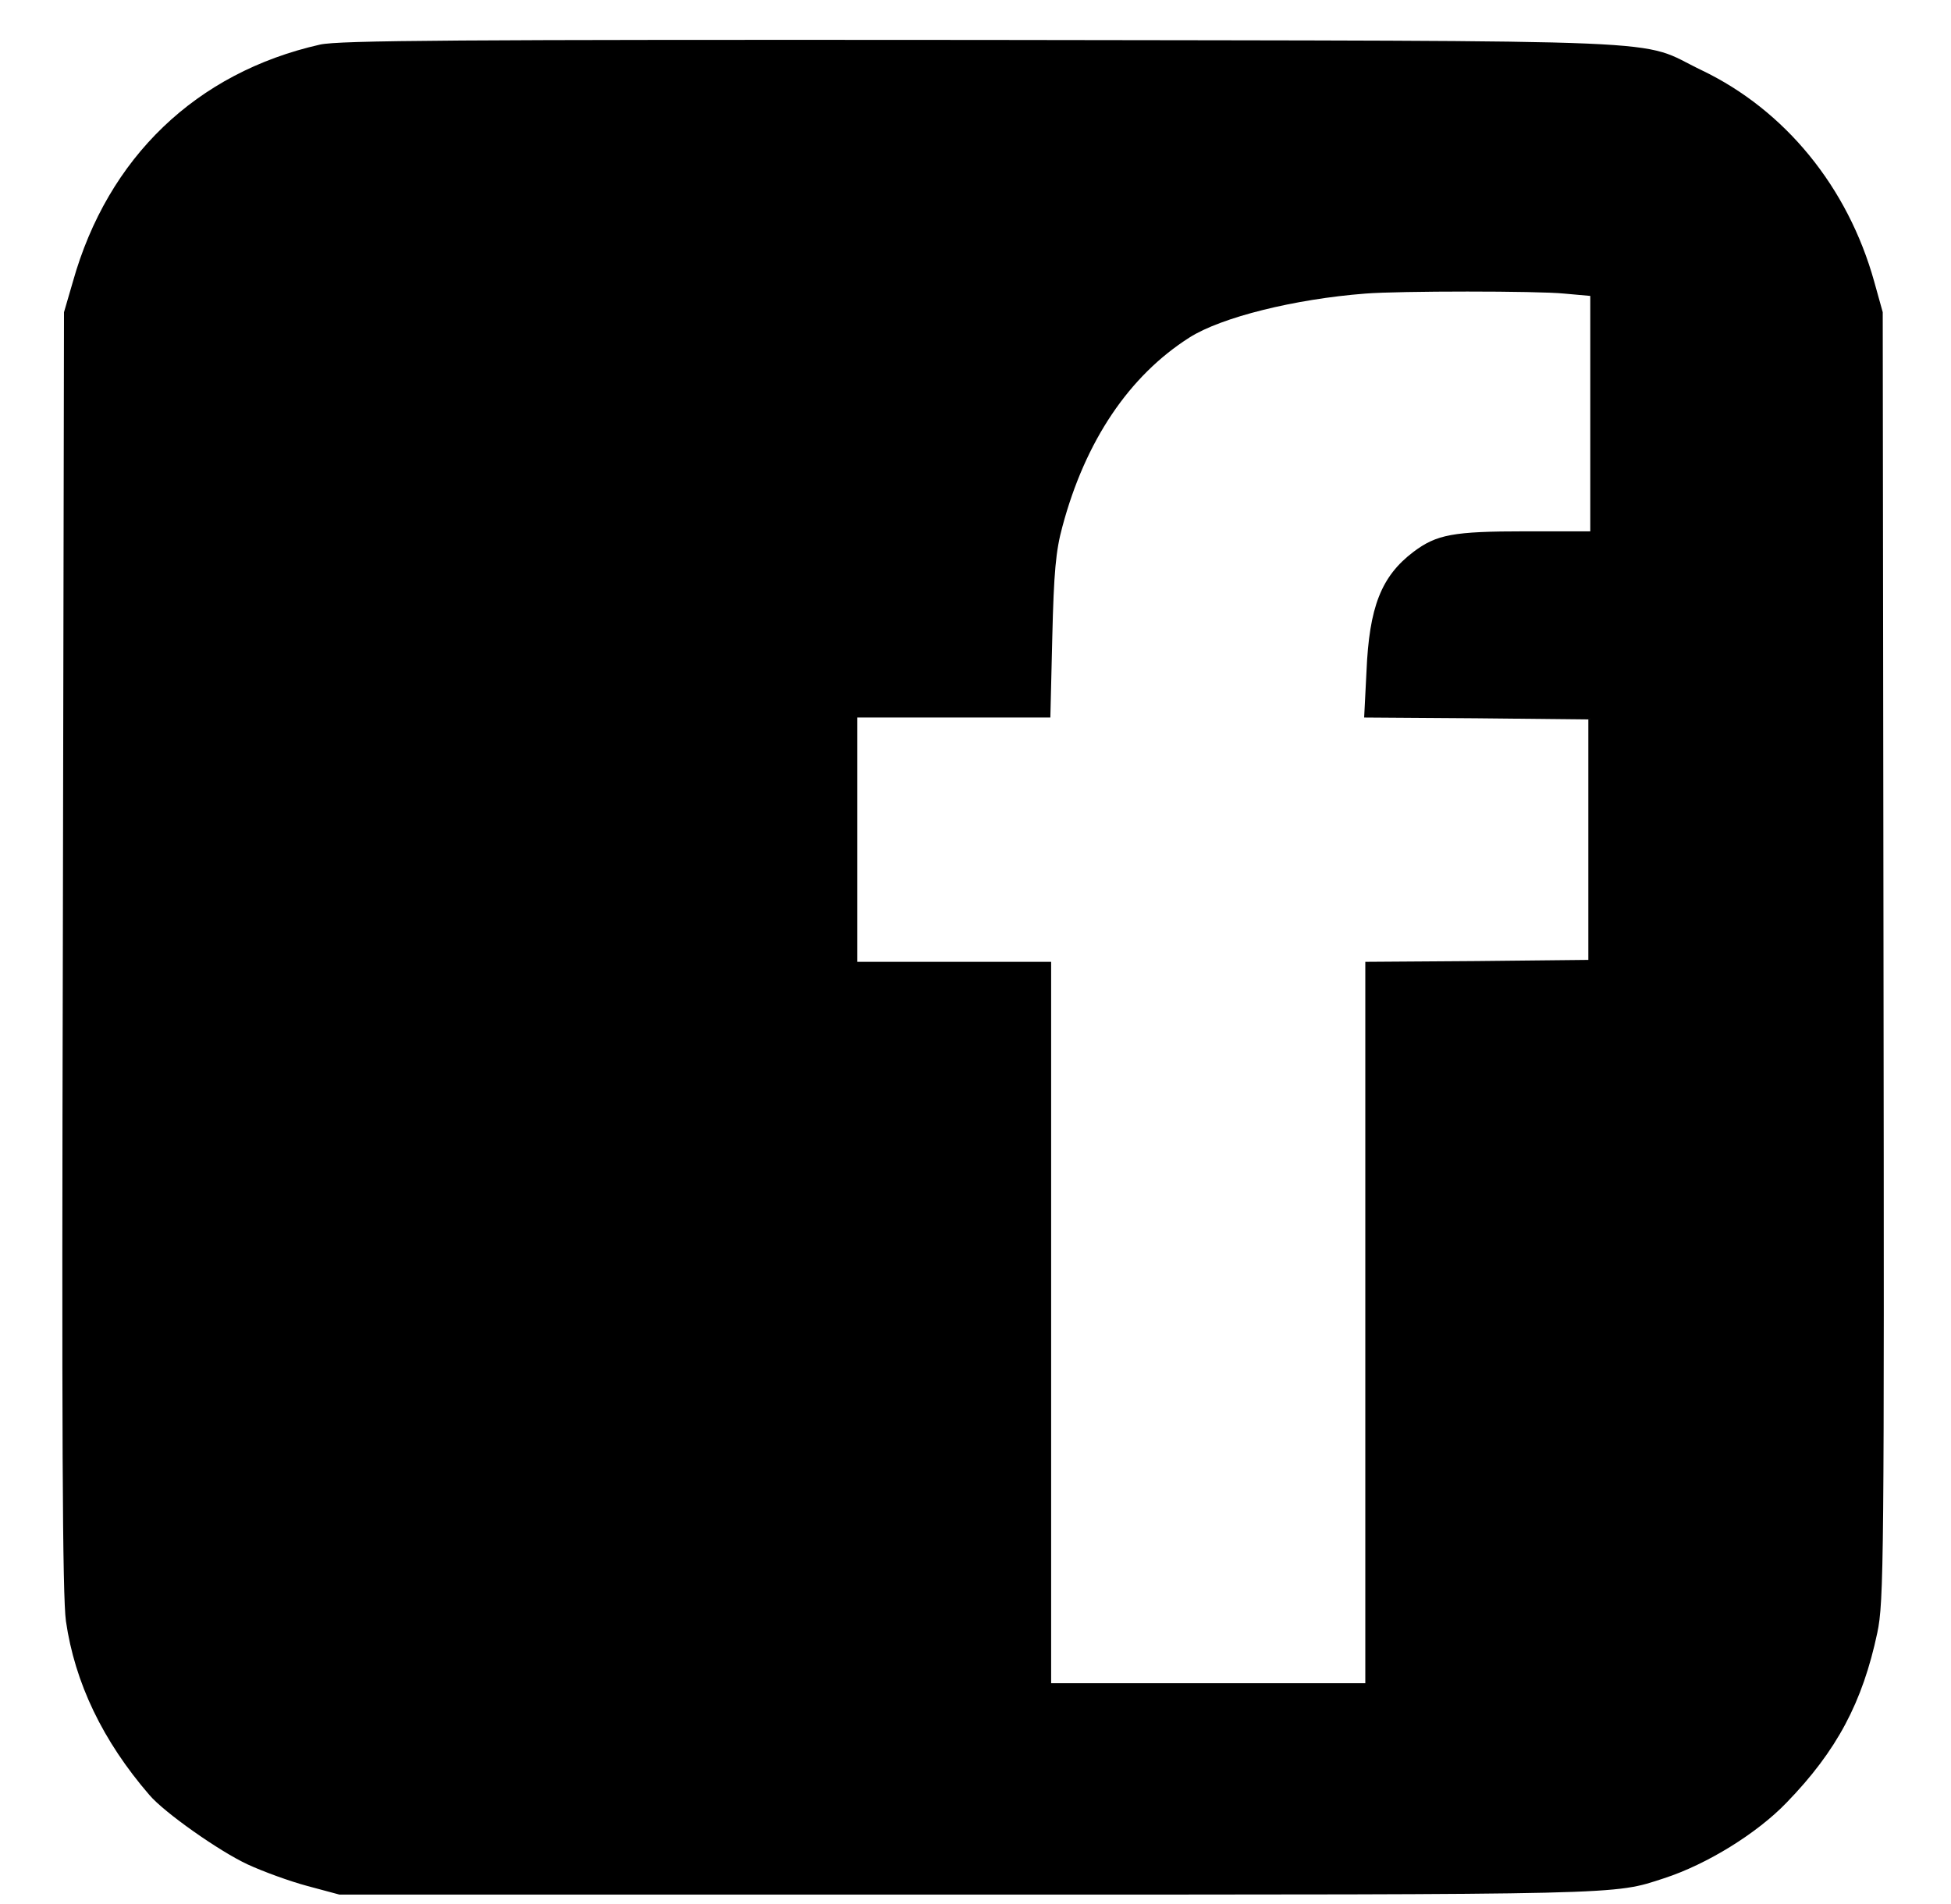 <?xml version="1.0" standalone="no"?>
<!DOCTYPE svg PUBLIC "-//W3C//DTD SVG 20010904//EN"
 "http://www.w3.org/TR/2001/REC-SVG-20010904/DTD/svg10.dtd">
<svg version="1.0" xmlns="http://www.w3.org/2000/svg"
 width="503pt" height="491pt" viewBox="0 0 503 491"
 preserveAspectRatio="xMidYMid meet">

<g transform="translate(0,491) scale(0.1,-0.1)"
fill="#000000" stroke="none">
<path d="M825 4795 c-319 -72 -547 -291 -637 -611 l-23 -79 -3 -1645 c-3
-1244 -1 -1666 8 -1730 23 -159 95 -309 215 -448 38 -45 180 -145 253 -179 41
-19 110 -44 155 -56 l82 -22 1625 0 c1704 0 1658 -1 1790 42 111 36 240 116
316 195 130 134 196 259 234 438 17 80 18 184 16 1745 l-2 1660 -22 79 c-68
244 -230 442 -445 545 -171 82 -1 75 -1852 78 -1358 1 -1661 -1 -1710 -12z
m3208 -642 l67 -6 0 -303 0 -304 -167 0 c-187 0 -229 -8 -289 -53 -83 -63
-114 -142 -121 -309 l-6 -118 289 -2 289 -3 0 -310 0 -310 -287 -3 -288 -2 0
-930 0 -930 -405 0 -405 0 0 930 0 930 -250 0 -250 0 0 315 0 315 249 0 249 0
5 208 c4 166 9 222 26 284 59 221 172 389 328 488 82 52 271 99 453 113 86 7
445 7 513 0z"/>
</g>
</svg>
